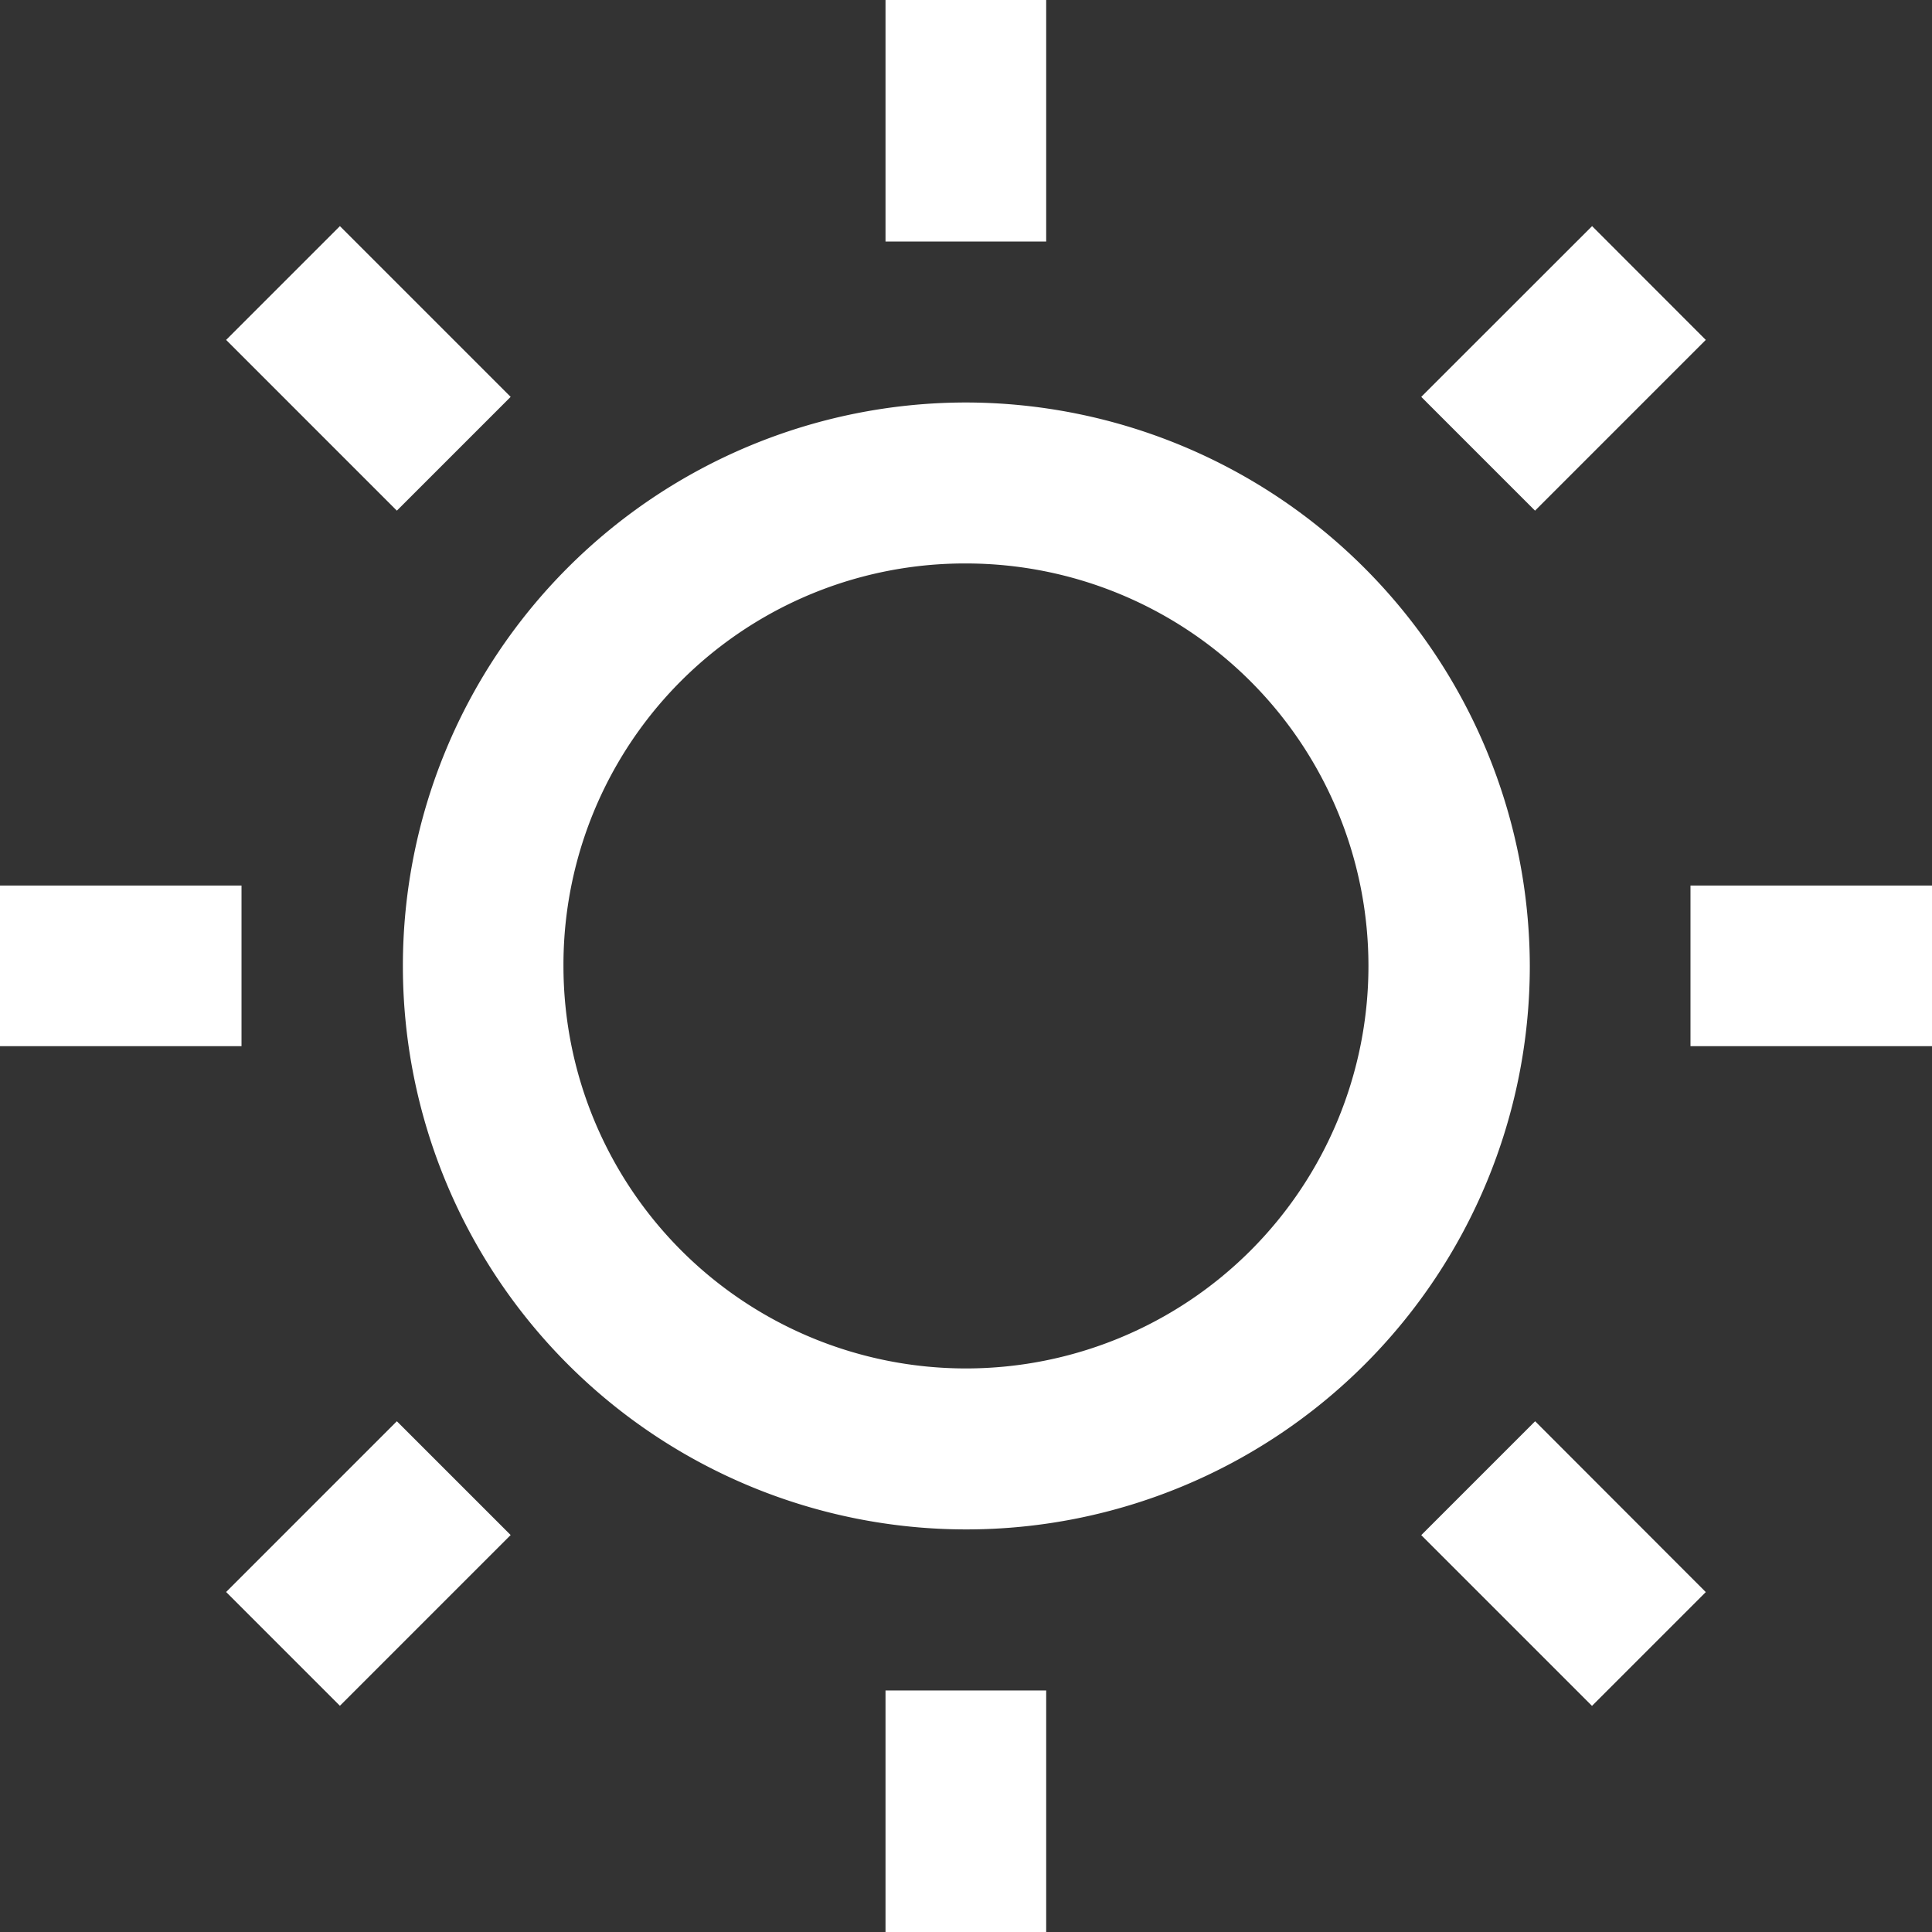 <svg xmlns="http://www.w3.org/2000/svg" width="19.575" height="19.575" viewBox="0 0 19.575 19.575">
  <rect x="0" y="0" width="19.575" height="19.575" fill="#333333" stroke="none"/>
  <path id="light_theme" d="M8.972,0V2.447H10.6V0ZM3.444,2.291,2.291,3.444l1.73,1.73L5.174,4.021Zm12.687,0L14.4,4.021l1.153,1.153,1.73-1.73ZM9.787,4.078A5.709,5.709,0,1,0,15.5,9.787,5.722,5.722,0,0,0,9.787,4.078Zm0,1.631A4.078,4.078,0,1,1,5.709,9.787,4.066,4.066,0,0,1,9.787,5.709ZM0,8.972V10.6H2.447V8.972Zm17.128,0V10.6h2.447V8.972ZM4.021,14.4l-1.73,1.73,1.153,1.153,1.73-1.73Zm11.533,0L14.4,15.554l1.73,1.73,1.153-1.153ZM8.972,17.128v2.447H10.6V17.128Z" fill="#fff"/>
</svg>
